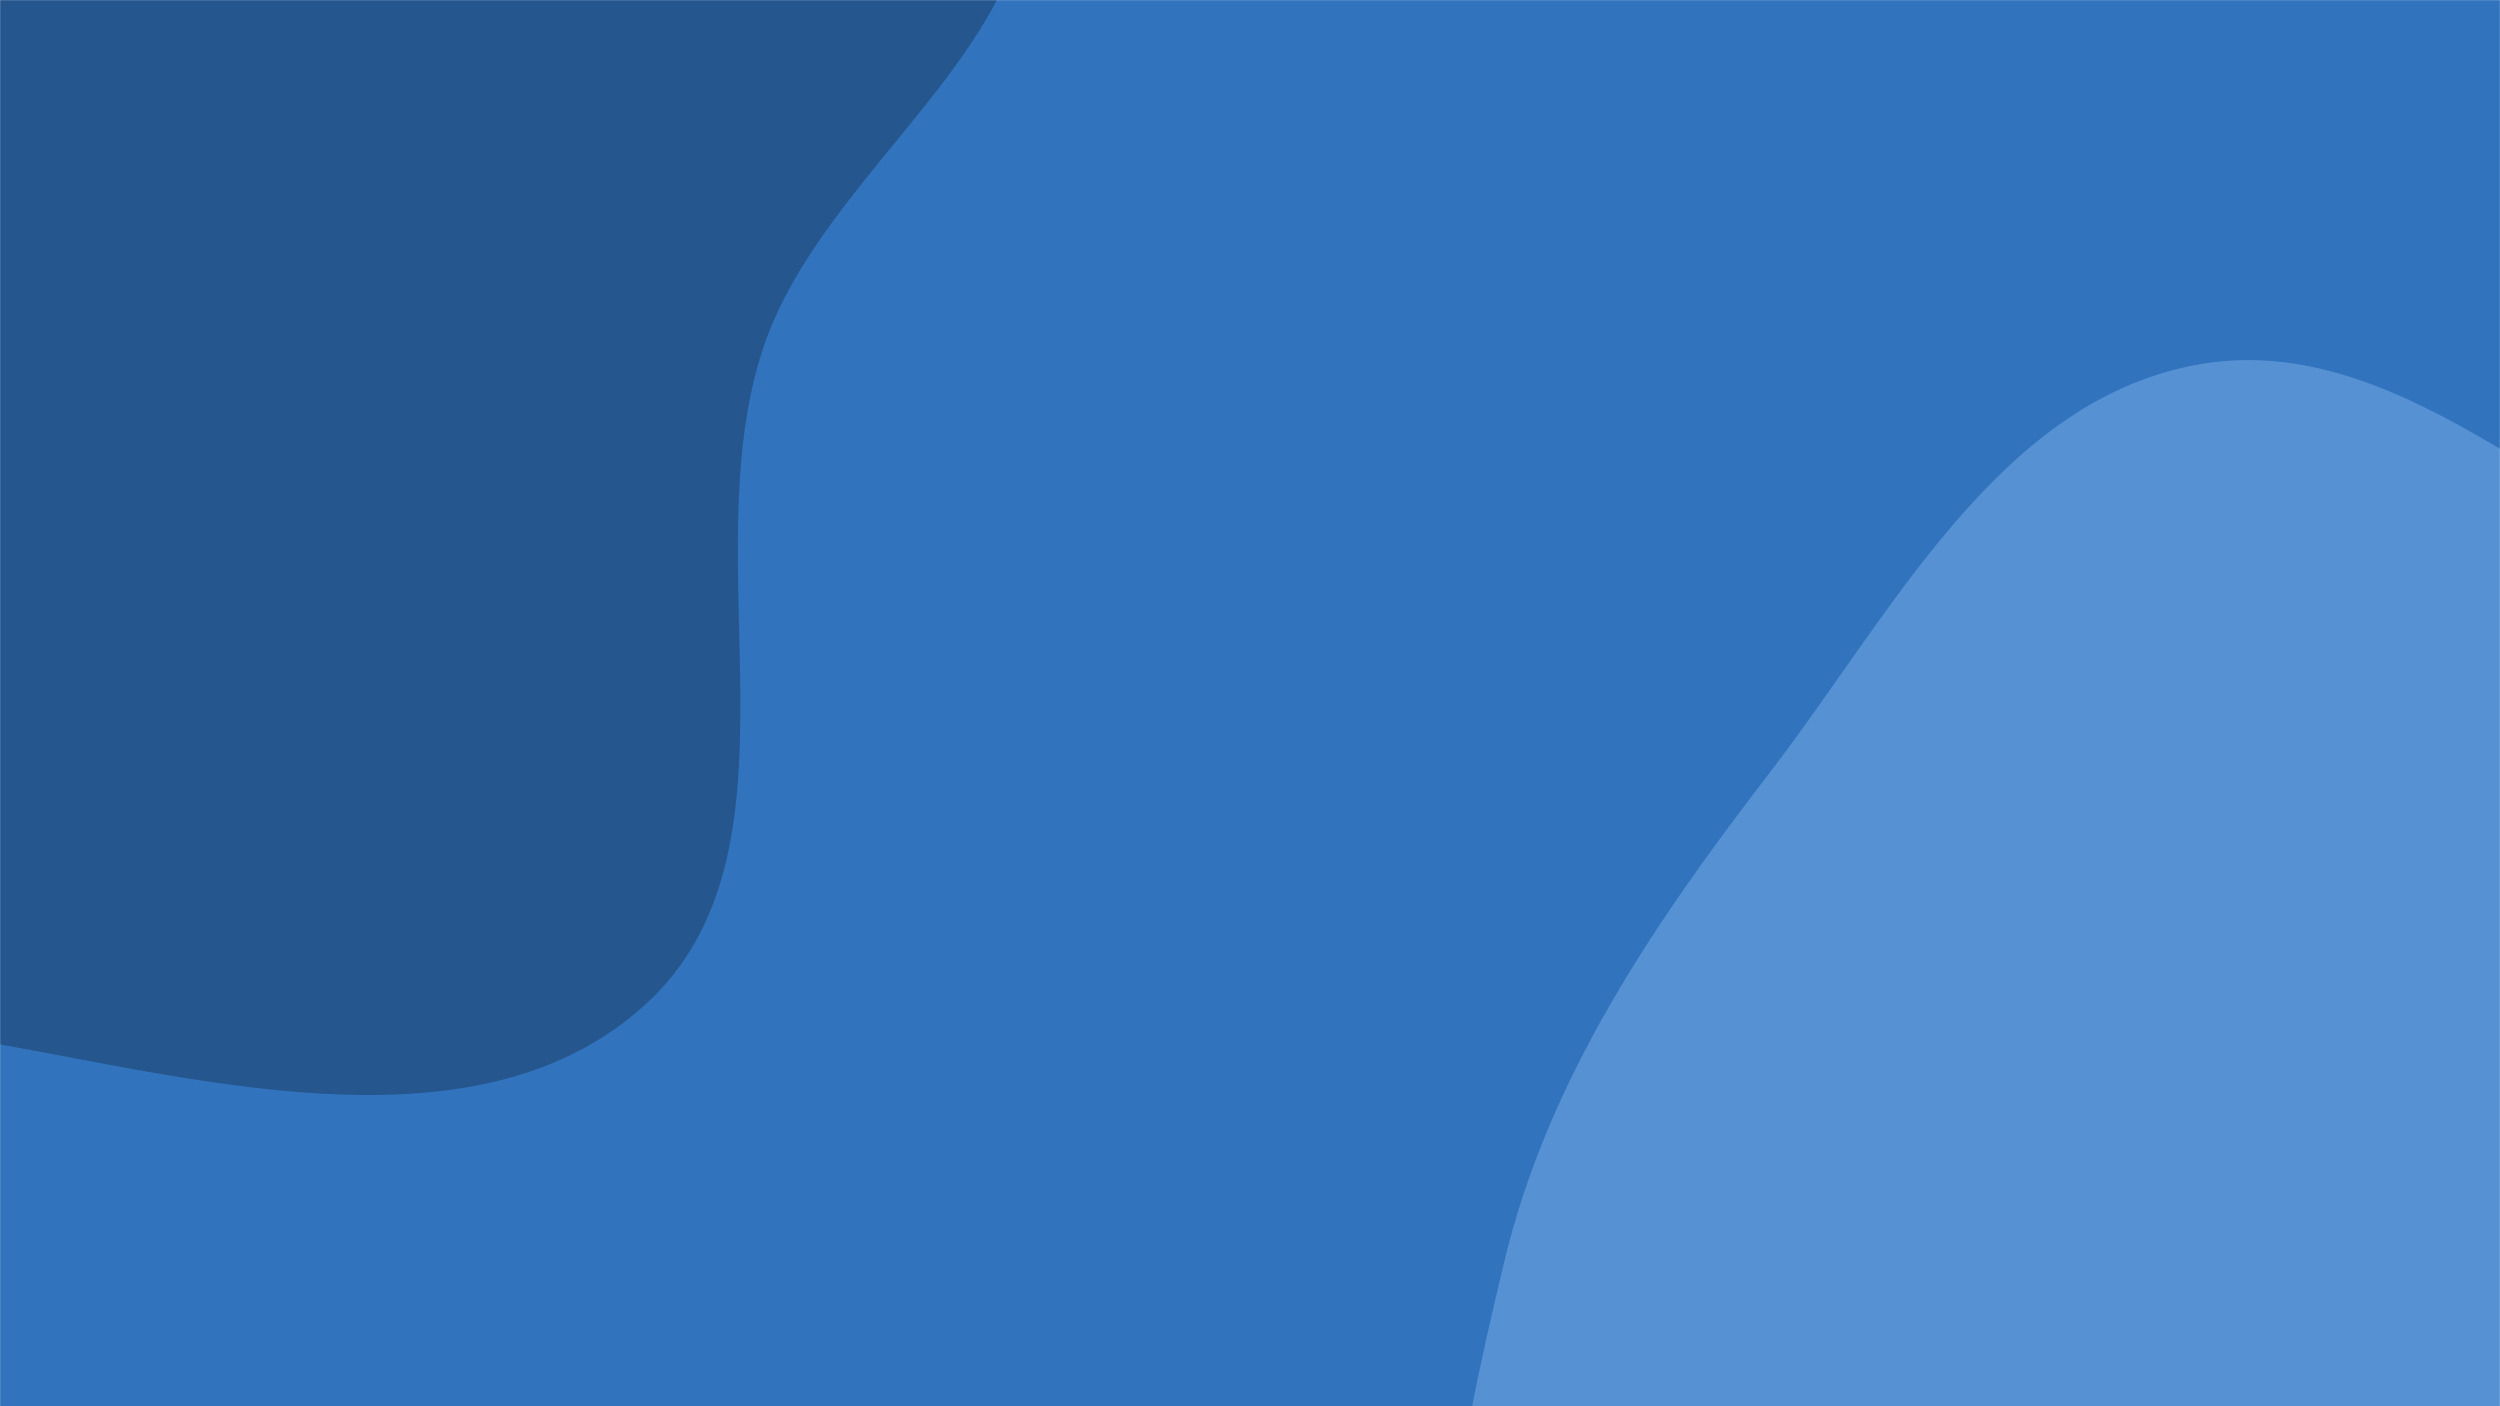 <svg xmlns="http://www.w3.org/2000/svg" version="1.1" xmlns:xlink="http://www.w3.org/1999/xlink" xmlns:svgjs="http://svgjs.dev/svgjs" width="1920" height="1080" preserveAspectRatio="none" viewBox="0 0 1920 1080"><g mask="url(&quot;#SvgjsMask1204&quot;)" fill="none"><rect width="1920" height="1080" x="0" y="0" fill="rgba(49, 115, 189, 1)"></rect><path d="M0,802.081C166.305,832.039,370.874,885.239,495.729,771.37C624.378,654.041,531.253,432.906,586.018,267.626C632.214,128.206,807.417,32.276,788.904,-113.427C770.417,-258.921,578.982,-309.094,497.265,-430.883C398.442,-578.167,417.627,-809.32,263.312,-896.76C110.563,-983.312,-98.103,-941.145,-251.016,-854.883C-394.769,-773.788,-423.894,-585.163,-522.999,-453.181C-612.94,-333.403,-759.071,-258.143,-805.935,-115.876C-856.762,38.42,-871.565,220.134,-791.326,361.387C-712.285,500.53,-532.668,533.442,-392.86,611.302C-263.046,683.596,-146.233,775.739,0,802.081" fill="#25568e"></path><path d="M1920 1787.968C2052.34 1788.439 2179.965 1726.598 2279.471 1639.347 2371.638 1558.531 2401.151 1434.485 2450.897 1322.453 2500.06 1211.734 2566.918 1107.766 2569.294 986.646 2571.916 852.986 2552.438 708.881 2464.914 607.829 2377.385 506.772 2228.129 502.181 2104.859 450.427 1962.842 390.802 1836.502 251.429 1685.243 280.492 1534.089 309.535 1452.681 471.75 1358.856 593.766 1270.11 709.176 1188.7 828.375 1155.028 970.014 1119.089 1121.188 1079.863 1294.078 1160.841 1426.696 1241.159 1558.233 1423.006 1570.565 1562.171 1636.792 1681.508 1693.583 1787.84 1787.497 1920 1787.968" fill="#5691d3"></path></g><defs><mask id="SvgjsMask1204"><rect width="1920" height="1080" fill="#ffffff"></rect></mask></defs></svg>